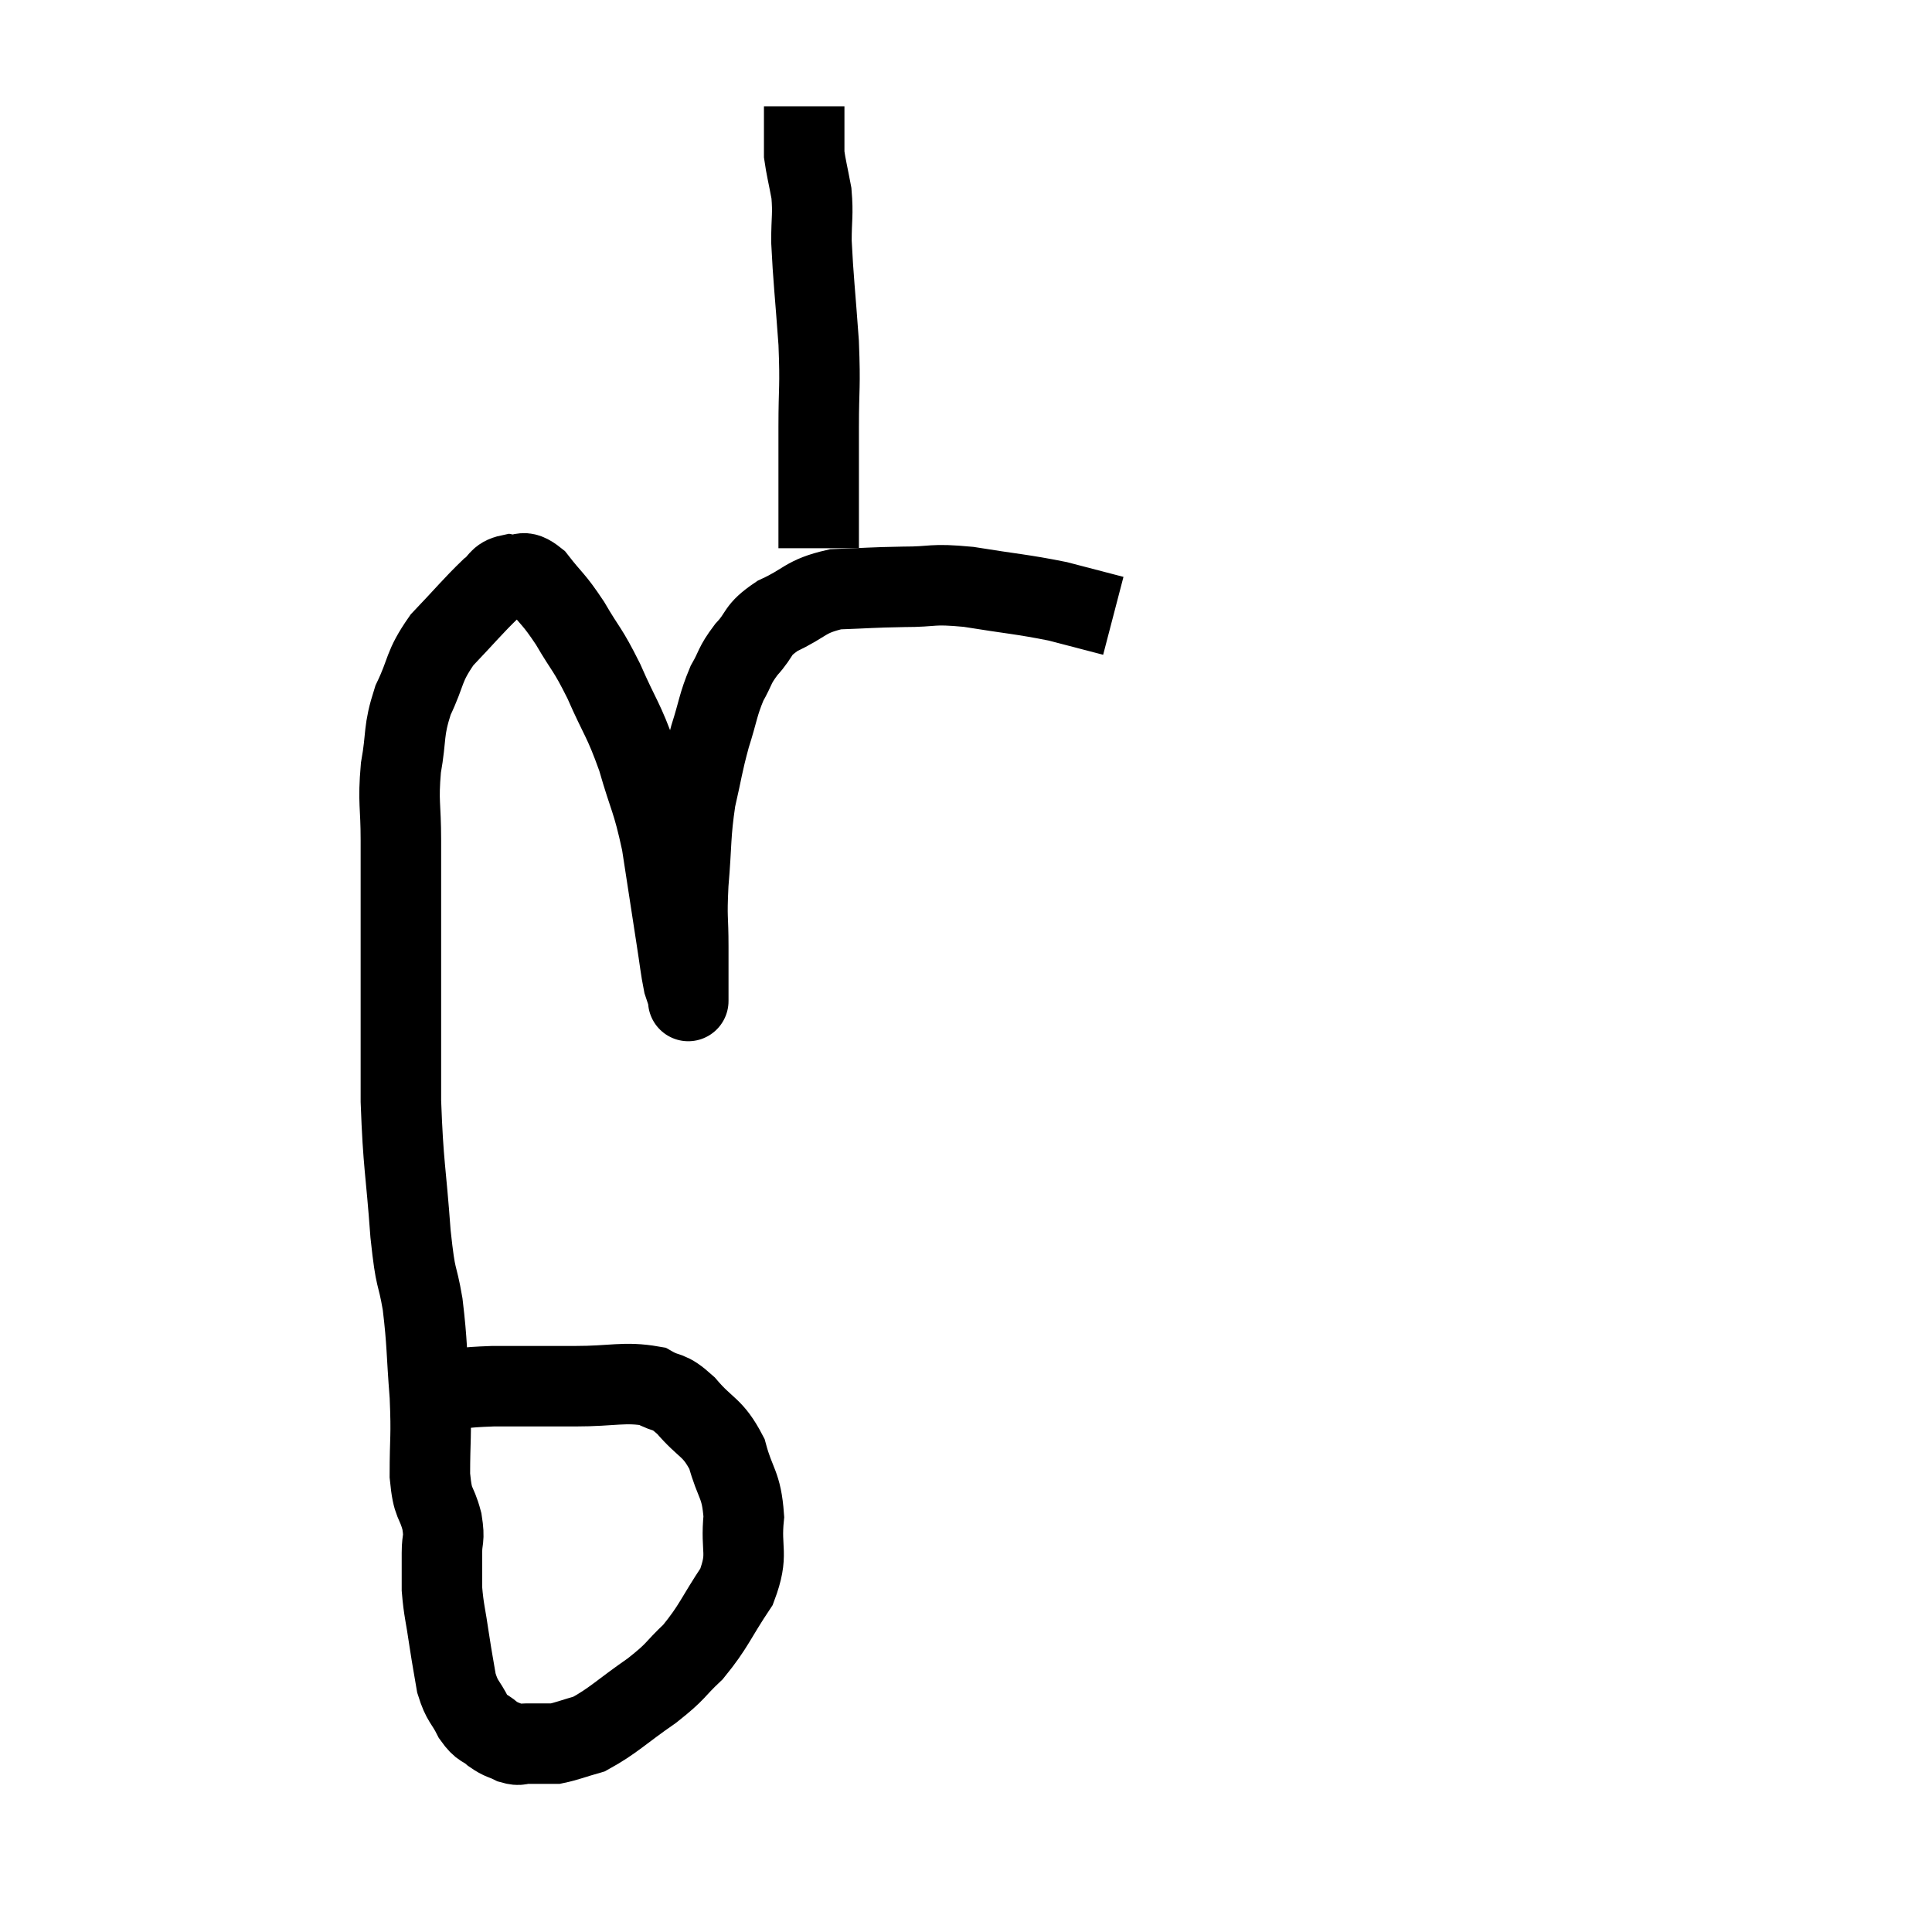 <svg width="48" height="48" viewBox="0 0 48 48" xmlns="http://www.w3.org/2000/svg"><path d="M 10.92 34.56 C 11.58 34.5, 11.4 34.47, 12.24 34.44 C 13.26 34.44, 13.29 34.44, 14.28 34.44 C 15.24 34.44, 15.51 34.32, 16.2 34.44 C 16.62 34.68, 16.575 34.5, 17.04 34.92 C 17.55 35.52, 17.7 35.43, 18.06 36.12 C 18.27 36.9, 18.42 36.855, 18.48 37.68 C 18.39 38.55, 18.615 38.58, 18.3 39.42 C 17.76 40.23, 17.745 40.395, 17.22 41.04 C 16.71 41.52, 16.845 41.49, 16.2 42 C 15.42 42.54, 15.24 42.75, 14.64 43.08 C 14.22 43.2, 14.085 43.26, 13.8 43.32 C 13.65 43.32, 13.68 43.32, 13.5 43.32 C 13.29 43.32, 13.275 43.32, 13.08 43.32 C 12.9 43.32, 12.93 43.38, 12.72 43.32 C 12.48 43.2, 12.48 43.245, 12.24 43.08 C 12 42.87, 11.985 42.975, 11.76 42.66 C 11.55 42.24, 11.49 42.3, 11.34 41.82 C 11.25 41.28, 11.25 41.325, 11.16 40.74 C 11.07 40.11, 11.025 40.02, 10.98 39.48 C 10.98 39.03, 10.98 39, 10.98 38.58 C 10.98 38.19, 11.055 38.28, 10.98 37.8 C 10.83 37.23, 10.755 37.44, 10.68 36.66 C 10.68 35.67, 10.725 35.745, 10.68 34.68 C 10.59 33.54, 10.62 33.405, 10.5 32.4 C 10.35 31.53, 10.335 31.92, 10.2 30.66 C 10.08 29.01, 10.02 28.995, 9.96 27.36 C 9.96 25.74, 9.96 25.74, 9.96 24.12 C 9.96 22.5, 9.96 22.14, 9.96 20.88 C 9.96 19.98, 9.885 19.95, 9.96 19.08 C 10.11 18.24, 10.005 18.195, 10.26 17.4 C 10.62 16.65, 10.5 16.59, 10.98 15.9 C 11.58 15.27, 11.76 15.045, 12.18 14.64 C 12.42 14.46, 12.375 14.34, 12.66 14.28 C 12.99 14.34, 12.945 14.1, 13.32 14.4 C 13.74 14.94, 13.74 14.85, 14.16 15.48 C 14.58 16.2, 14.58 16.08, 15 16.92 C 15.42 17.88, 15.48 17.835, 15.84 18.84 C 16.14 19.89, 16.2 19.83, 16.44 20.94 C 16.62 22.11, 16.665 22.41, 16.8 23.28 C 16.89 23.85, 16.905 24.045, 16.98 24.42 C 17.04 24.6, 17.07 24.69, 17.1 24.78 C 17.1 24.78, 17.1 24.795, 17.1 24.78 C 17.1 24.75, 17.1 25.035, 17.1 24.72 C 17.1 24.12, 17.1 24.21, 17.1 23.52 C 17.1 22.74, 17.055 22.875, 17.1 21.96 C 17.19 20.91, 17.145 20.775, 17.28 19.86 C 17.46 19.08, 17.445 19.02, 17.64 18.3 C 17.85 17.64, 17.835 17.52, 18.06 16.98 C 18.3 16.56, 18.225 16.56, 18.54 16.14 C 18.93 15.72, 18.765 15.675, 19.32 15.3 C 20.04 14.97, 19.98 14.82, 20.76 14.64 C 21.6 14.61, 21.615 14.595, 22.44 14.58 C 23.25 14.58, 23.1 14.49, 24.06 14.58 C 25.17 14.76, 25.38 14.76, 26.28 14.94 C 26.97 15.12, 27.315 15.21, 27.66 15.3 L 27.66 15.3" fill="none" stroke="black" stroke-width="2"></path><path d="M 20.34 13.62 C 20.34 12.12, 20.34 11.895, 20.34 10.62 C 20.34 9.57, 20.385 9.675, 20.34 8.52 C 20.25 7.26, 20.205 6.93, 20.16 6 C 20.16 5.4, 20.205 5.34, 20.16 4.8 C 20.07 4.32, 20.025 4.155, 19.98 3.84 C 19.98 3.69, 19.98 3.735, 19.98 3.54 C 19.98 3.3, 19.98 3.255, 19.98 3.06 C 19.98 2.91, 19.98 2.865, 19.98 2.76 C 19.98 2.7, 19.98 2.67, 19.98 2.64 L 19.98 2.64" fill="none" stroke="black" stroke-width="2"></path></svg>